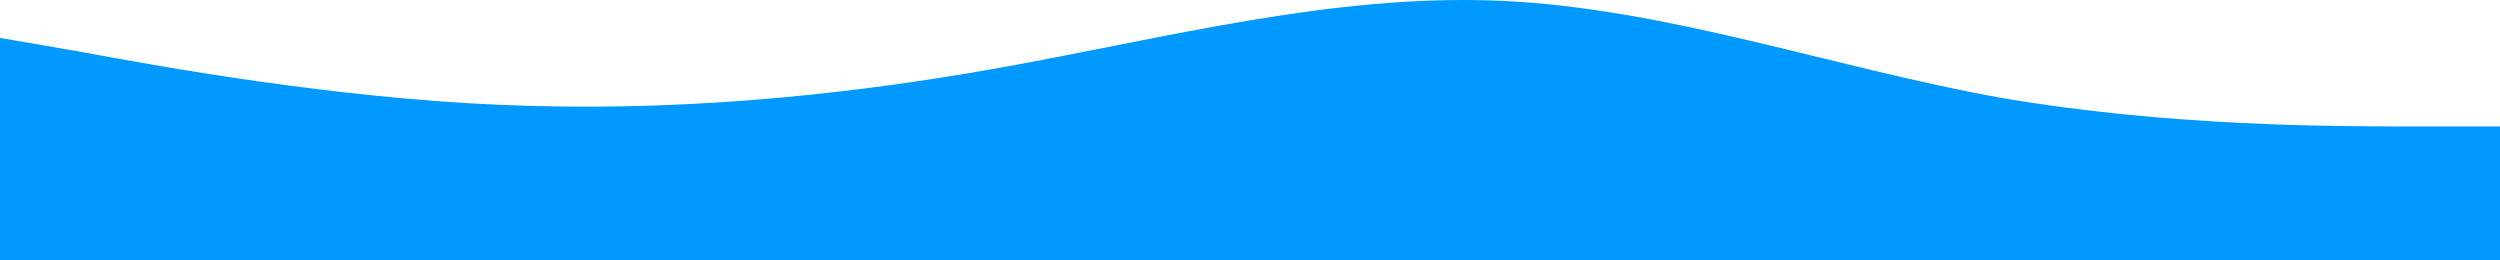 <svg width="inherit" height="inherit" viewBox="0 0 1440 150" fill="none" xmlns="http://www.w3.org/2000/svg" overflow="hidden">
<path fill-rule="evenodd" clip-rule="evenodd" d="M0 21.814L48 30.123C96 39.025 192 56.235 288 60.389C384 64.543 480 56.235 576 39.025C672 21.814 768 -3.704 864 0.45C960 4.604 1056 39.025 1152 56.235C1248 72.851 1344 72.851 1392 72.851H1440V150H1392C1344 150 1248 150 1152 150C1056 150 960 150 864 150C768 150 672 150 576 150C480 150 384 150 288 150C192 150 96 150 48 150H0V21.814Z" fill="#0099FF"/>
</svg>
